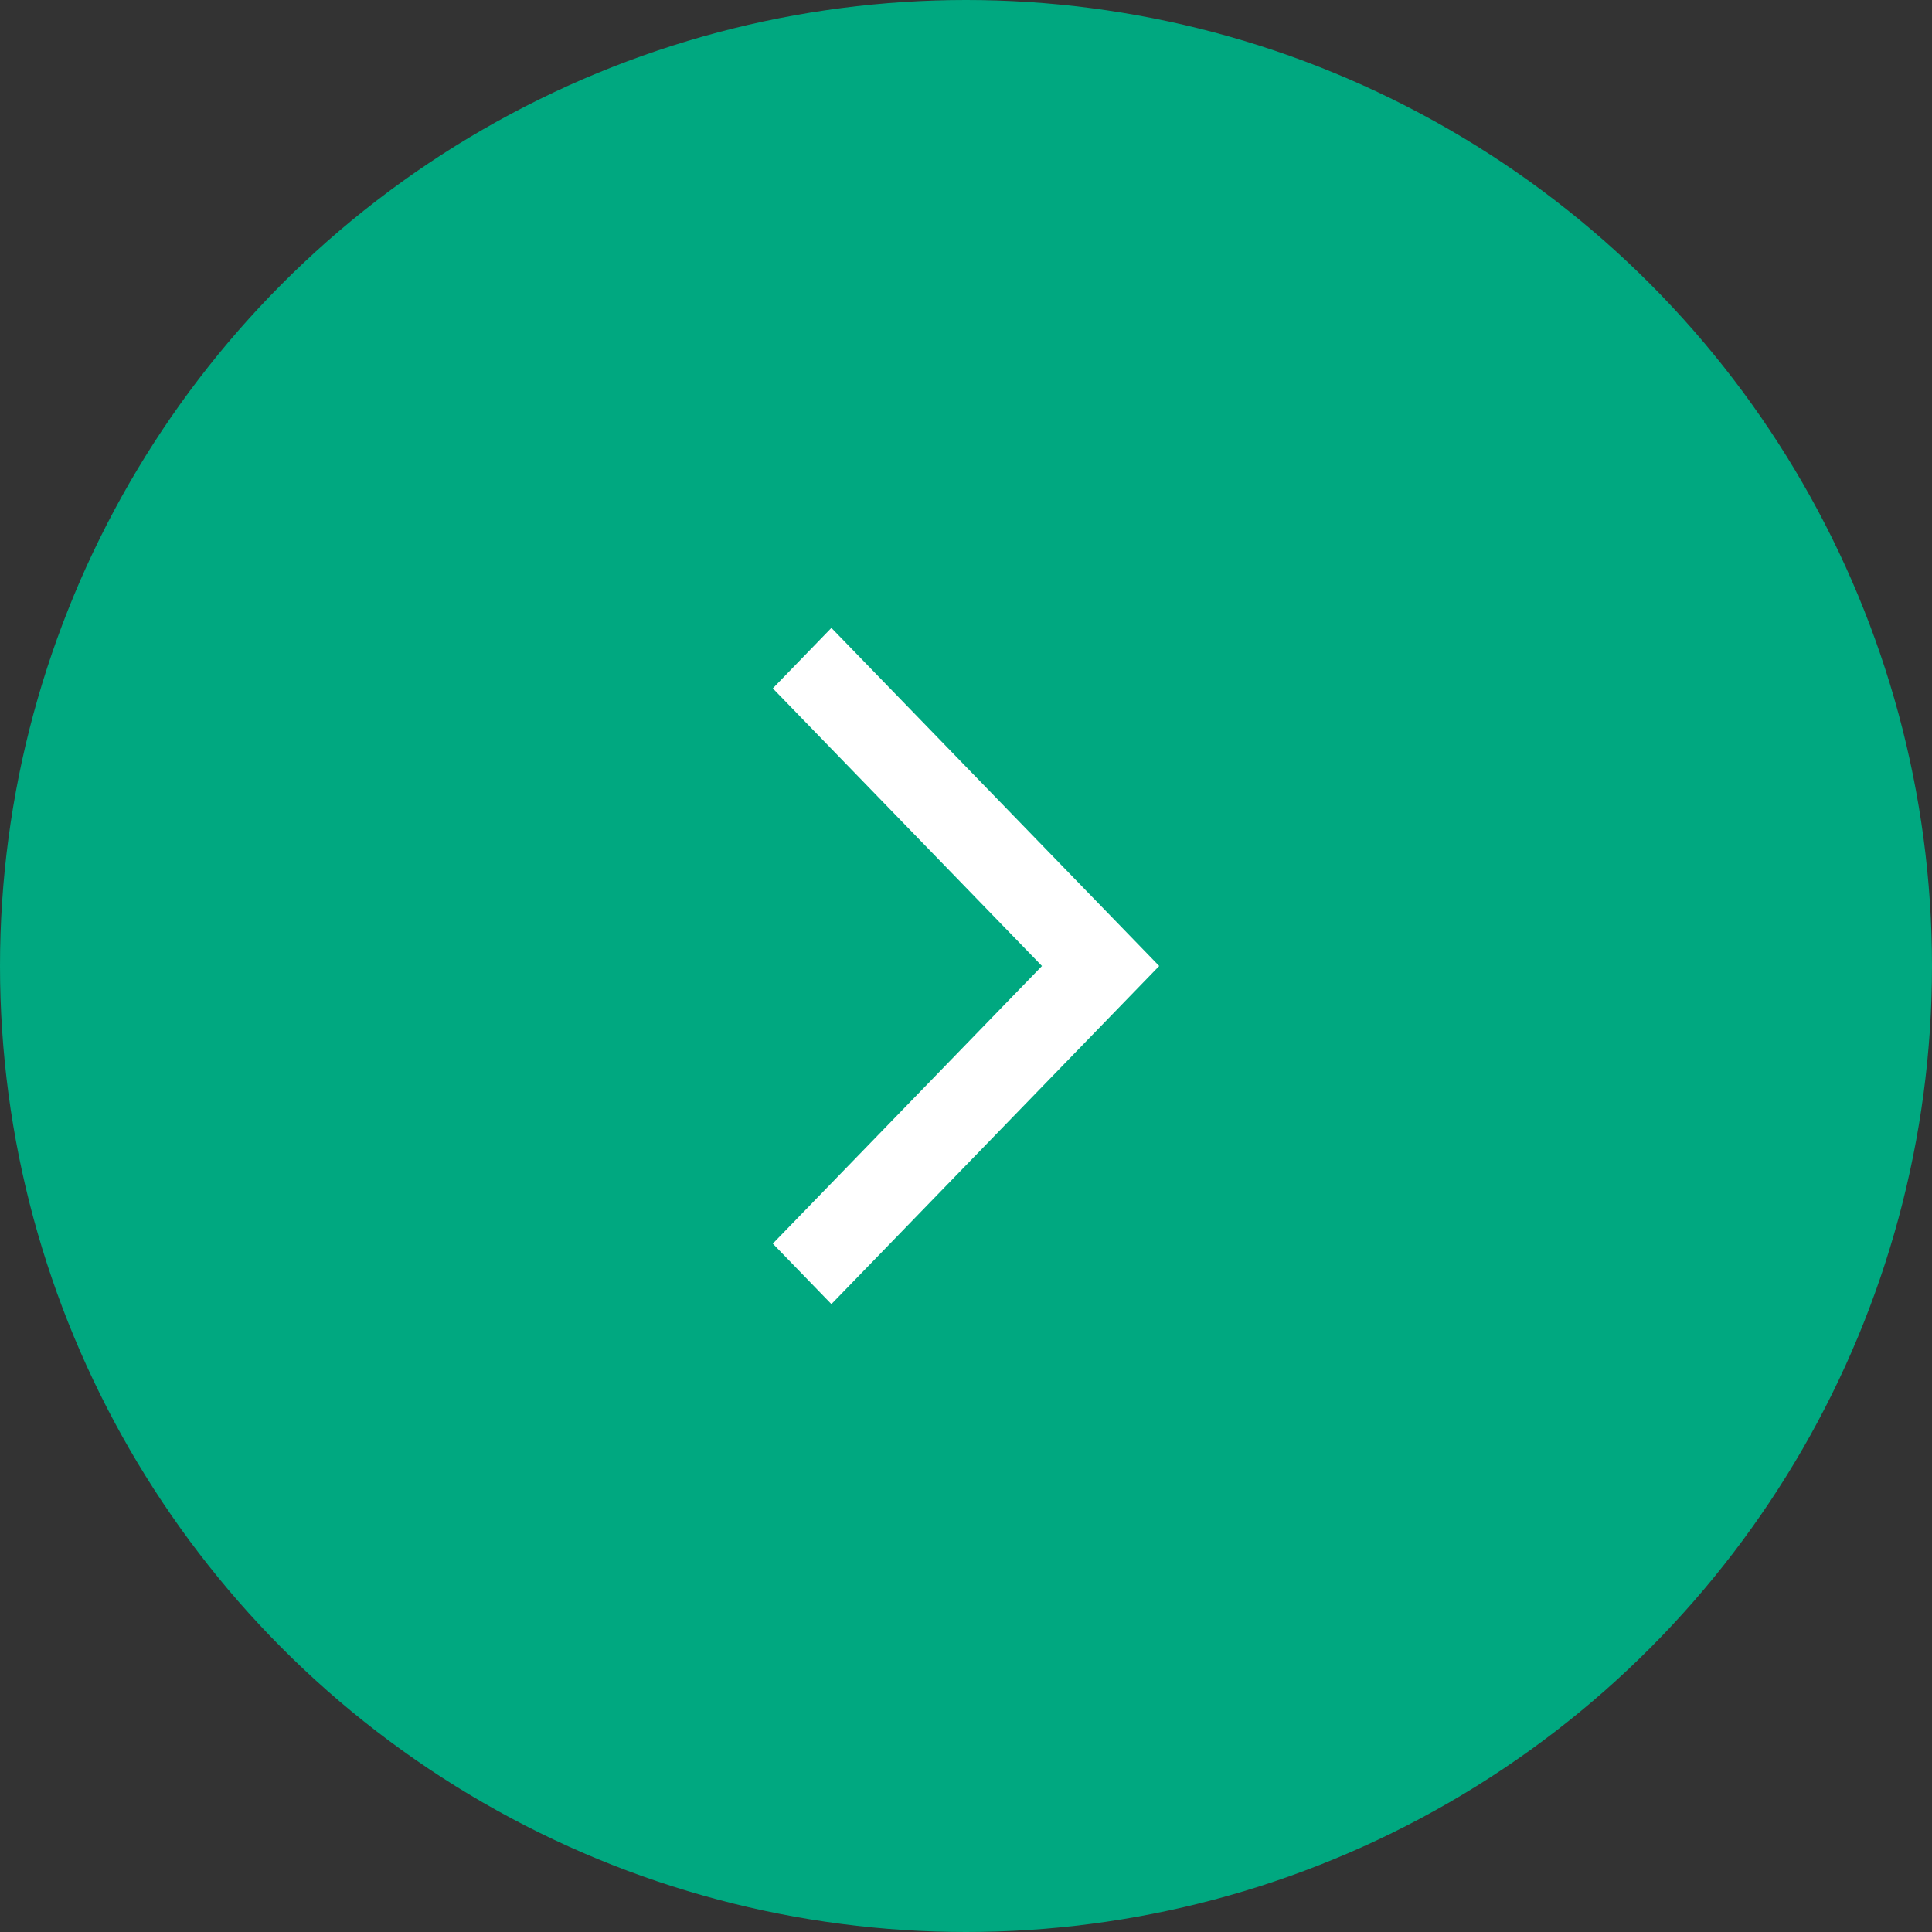 <svg width="40" height="40" viewBox="0 0 40 40" fill="none" xmlns="http://www.w3.org/2000/svg">
<rect x="0" y="0" width="40" height="40" fill="#333333" stroke="none"/>
<circle cx="20" cy="20" r="20" fill="#00A880"/>
<path d="M16 25.748L17.213 27L24 20L17.213 13L16 14.252L21.573 20L16 25.748Z" fill="white"/>
</svg>
